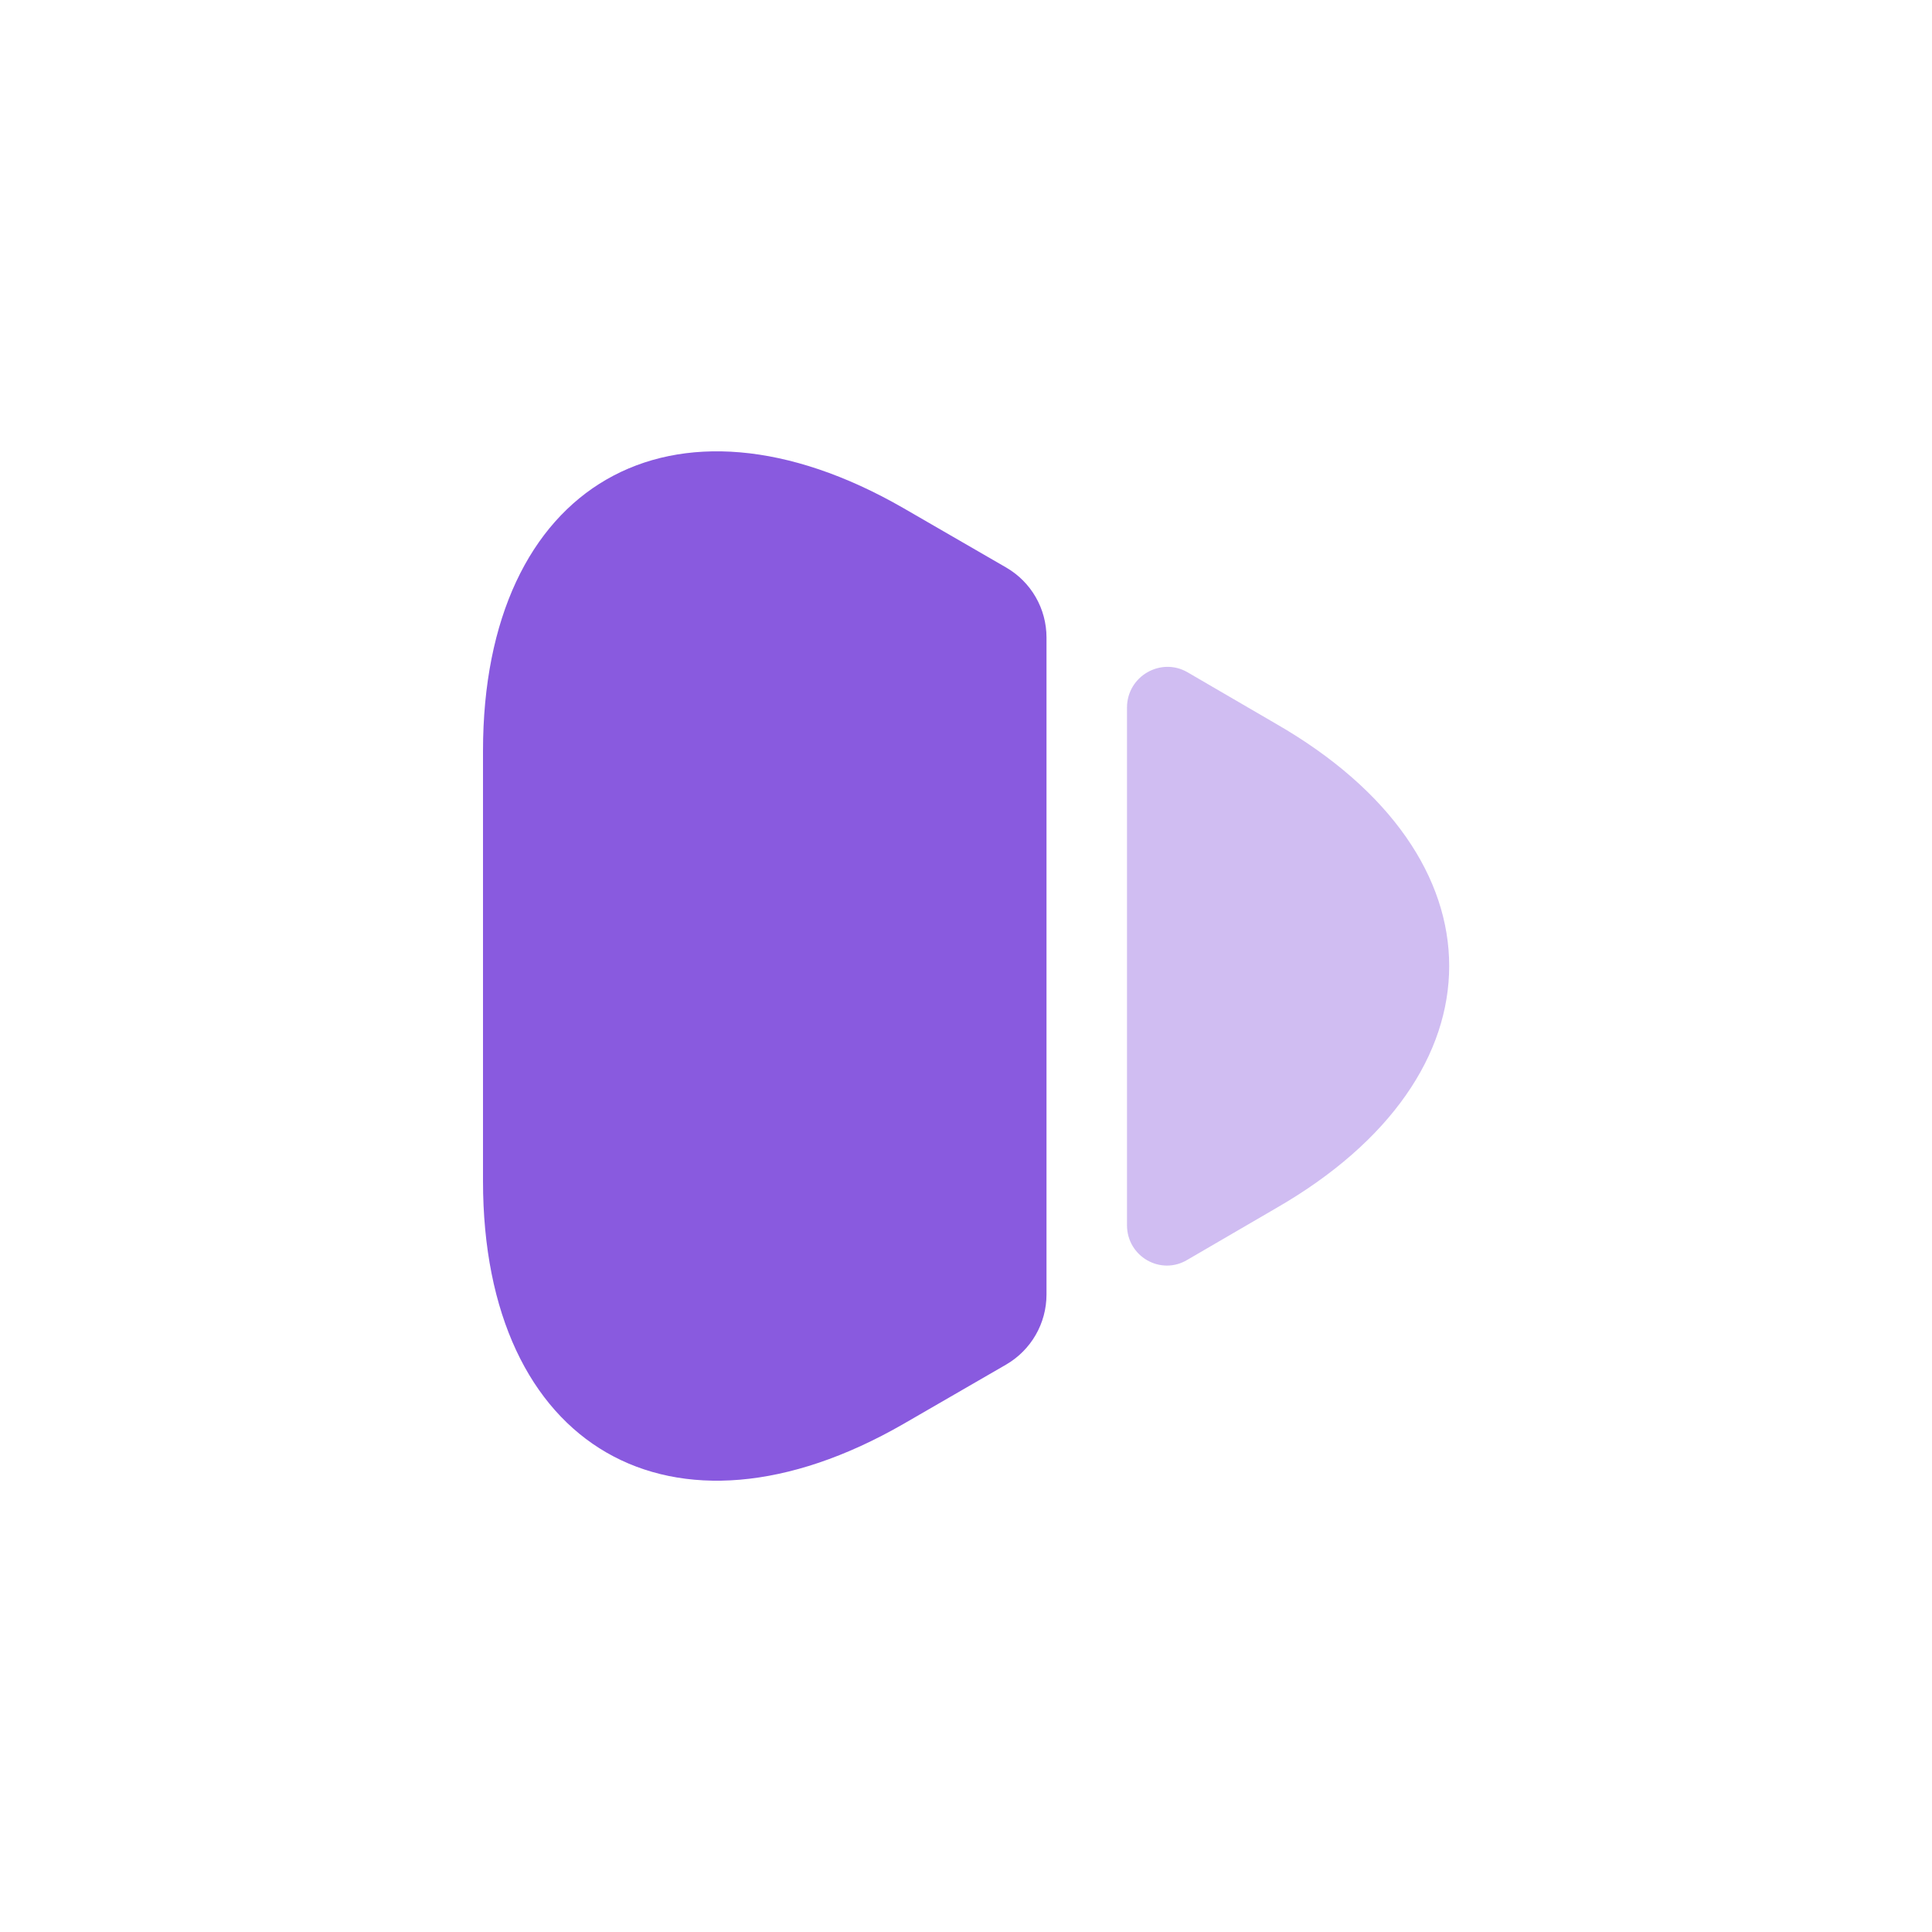 <svg width="30" height="30" viewBox="0 0 30 30" fill="none" xmlns="http://www.w3.org/2000/svg">
<path d="M7.5 11.662V18.337C7.5 22.488 10.438 24.175 14.025 22.113L15.625 21.188C16.012 20.962 16.25 20.55 16.25 20.1V9.9C16.25 9.45 16.012 9.038 15.625 8.813L14.025 7.888C10.438 5.825 7.5 7.513 7.5 11.662Z" fill="#895ADF"/>
<path opacity="0.4" d="M17.5 10.988V19.025C17.5 19.512 18.025 19.812 18.438 19.562L19.812 18.762C23.4 16.7 23.4 13.3 19.812 11.238L18.438 10.438C18.025 10.2 17.5 10.5 17.5 10.988Z" fill="#895ADF"/>
</svg>
